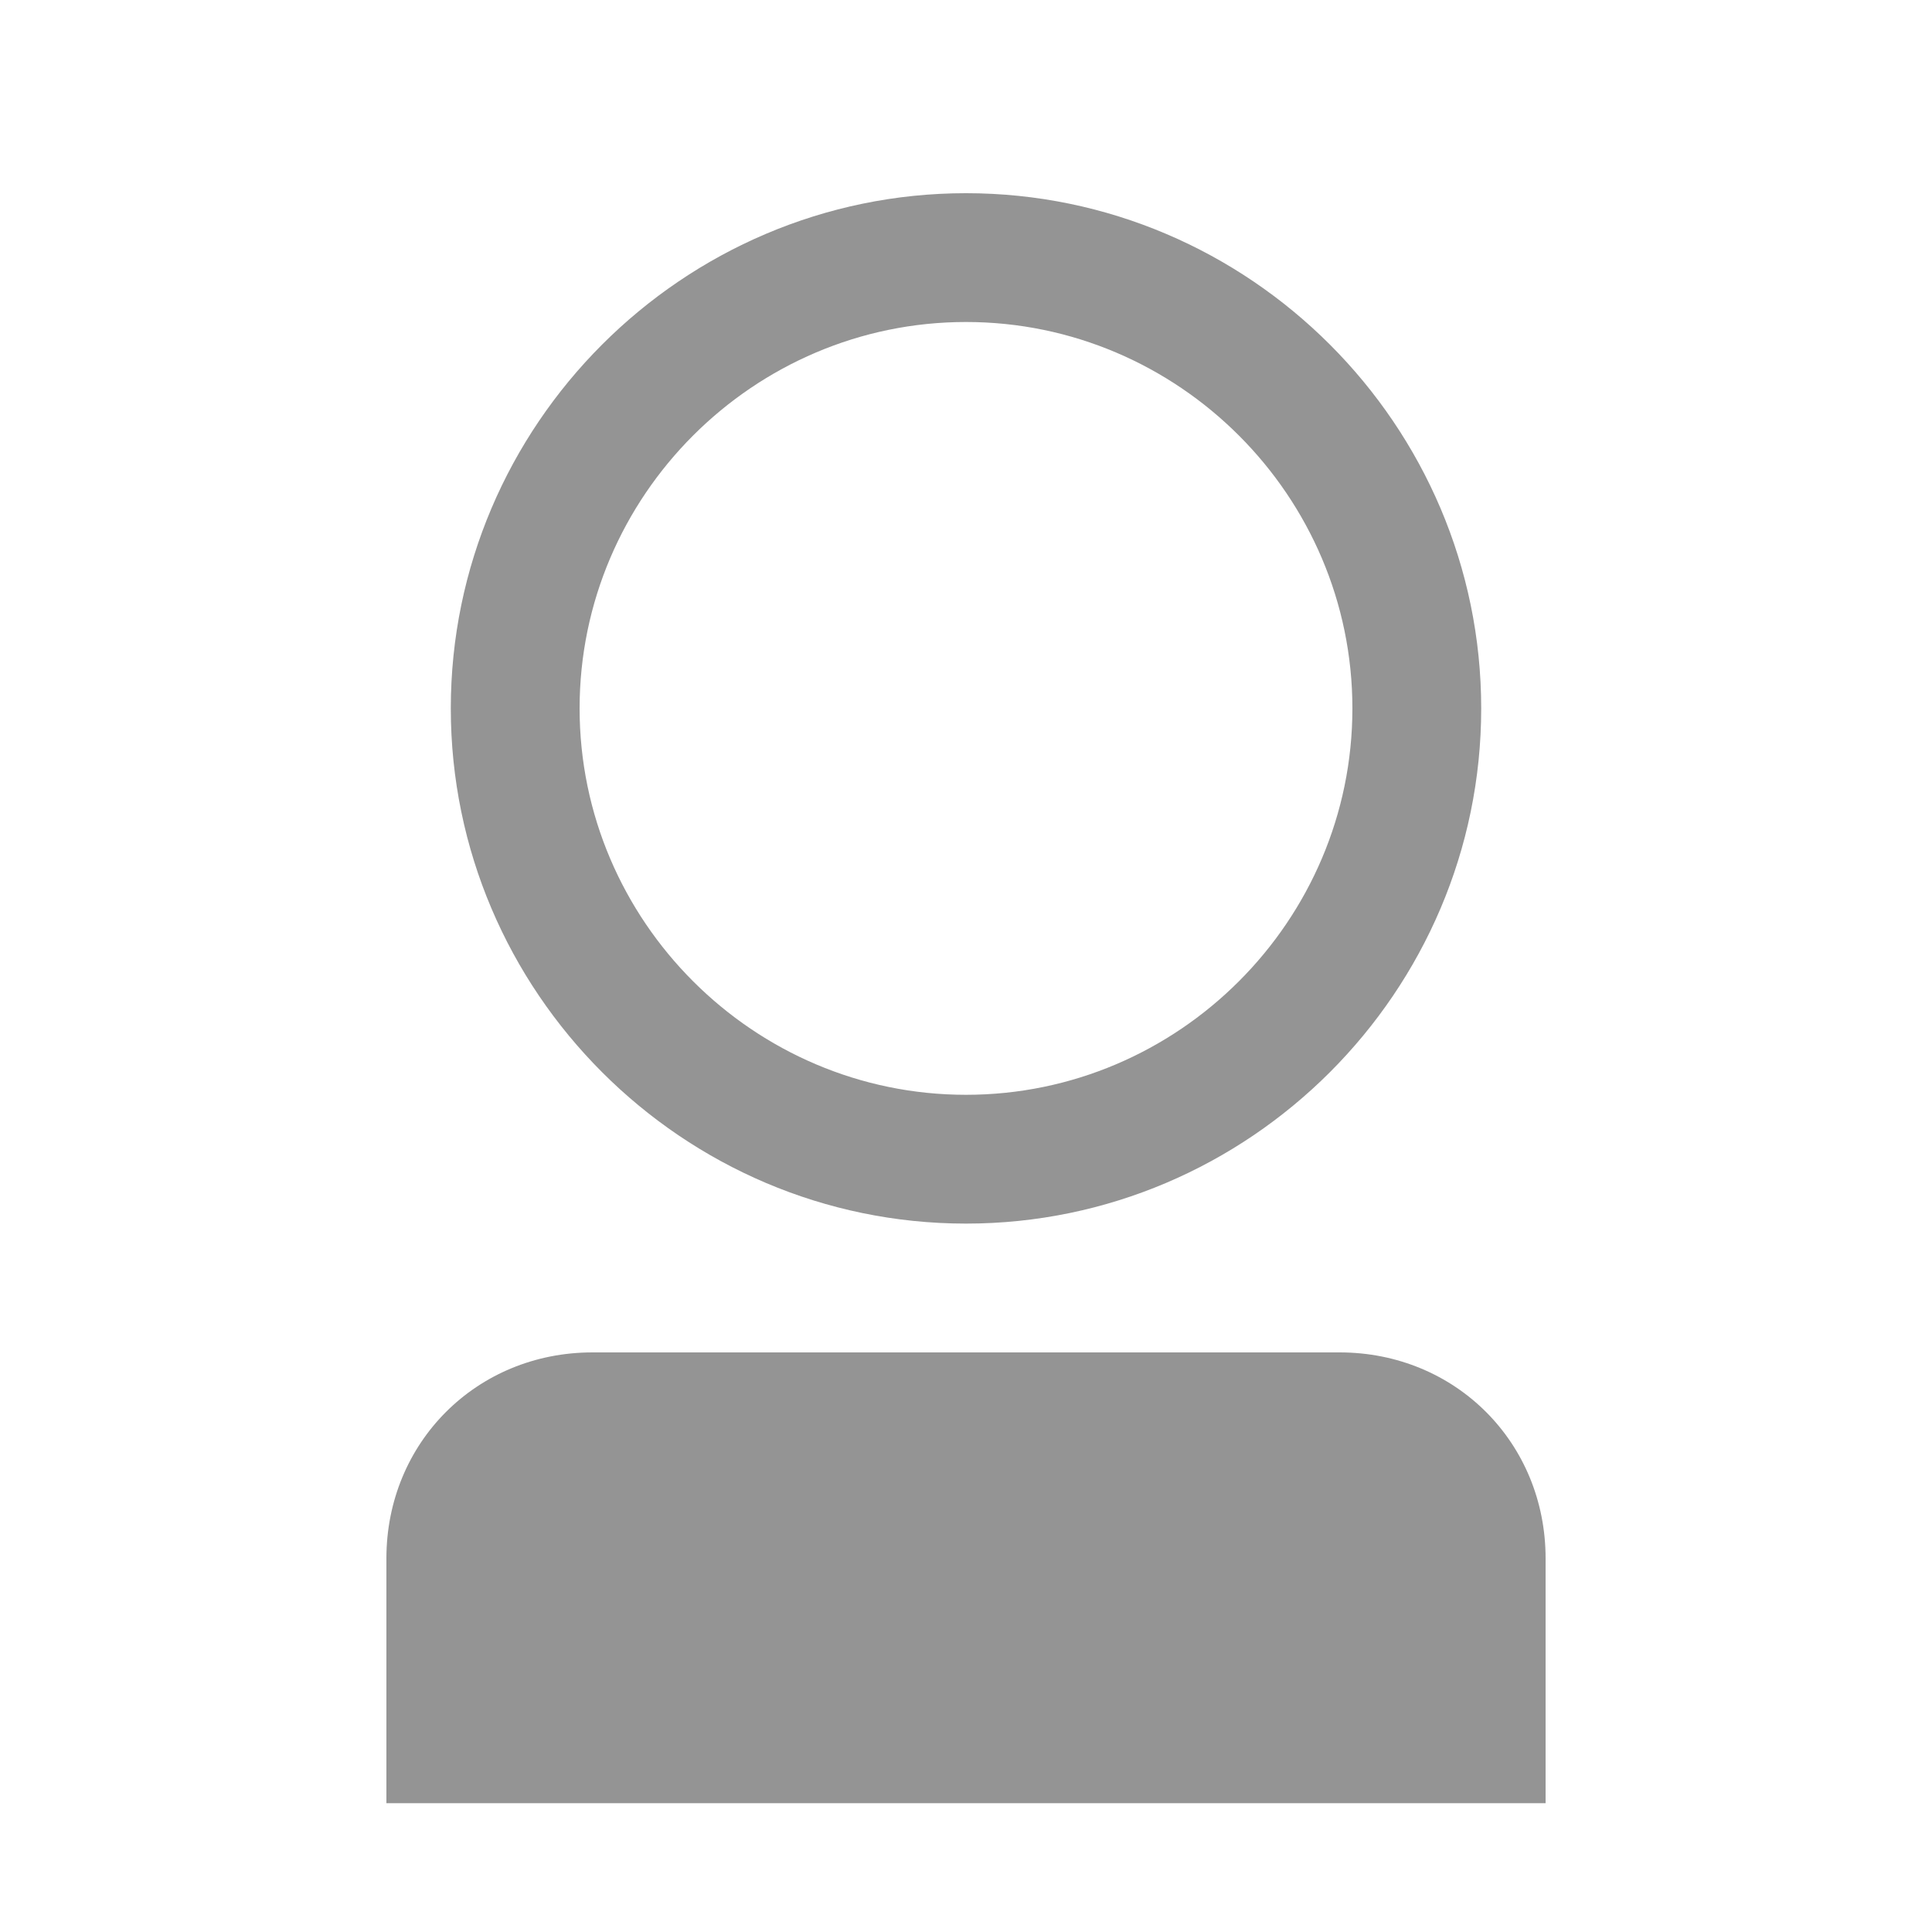 <svg xmlns="http://www.w3.org/2000/svg" height="30" viewBox="0 0 30 30"><path d="M20.8 21H9.2C7.4 21 6 22.4 6 24.2V28h18v-3.8c0-1.8-1.4-3.2-3.2-3.2zM15 19c4.4 0 8-3.6 8-8s-3.6-8-8-8-8 3.6-8 8 3.6 8 8 8zm0-14c3.3 0 6 2.7 6 6s-2.7 6-6 6-6-2.7-6-6 2.7-6 6-6z" fill="#949494"/></svg>